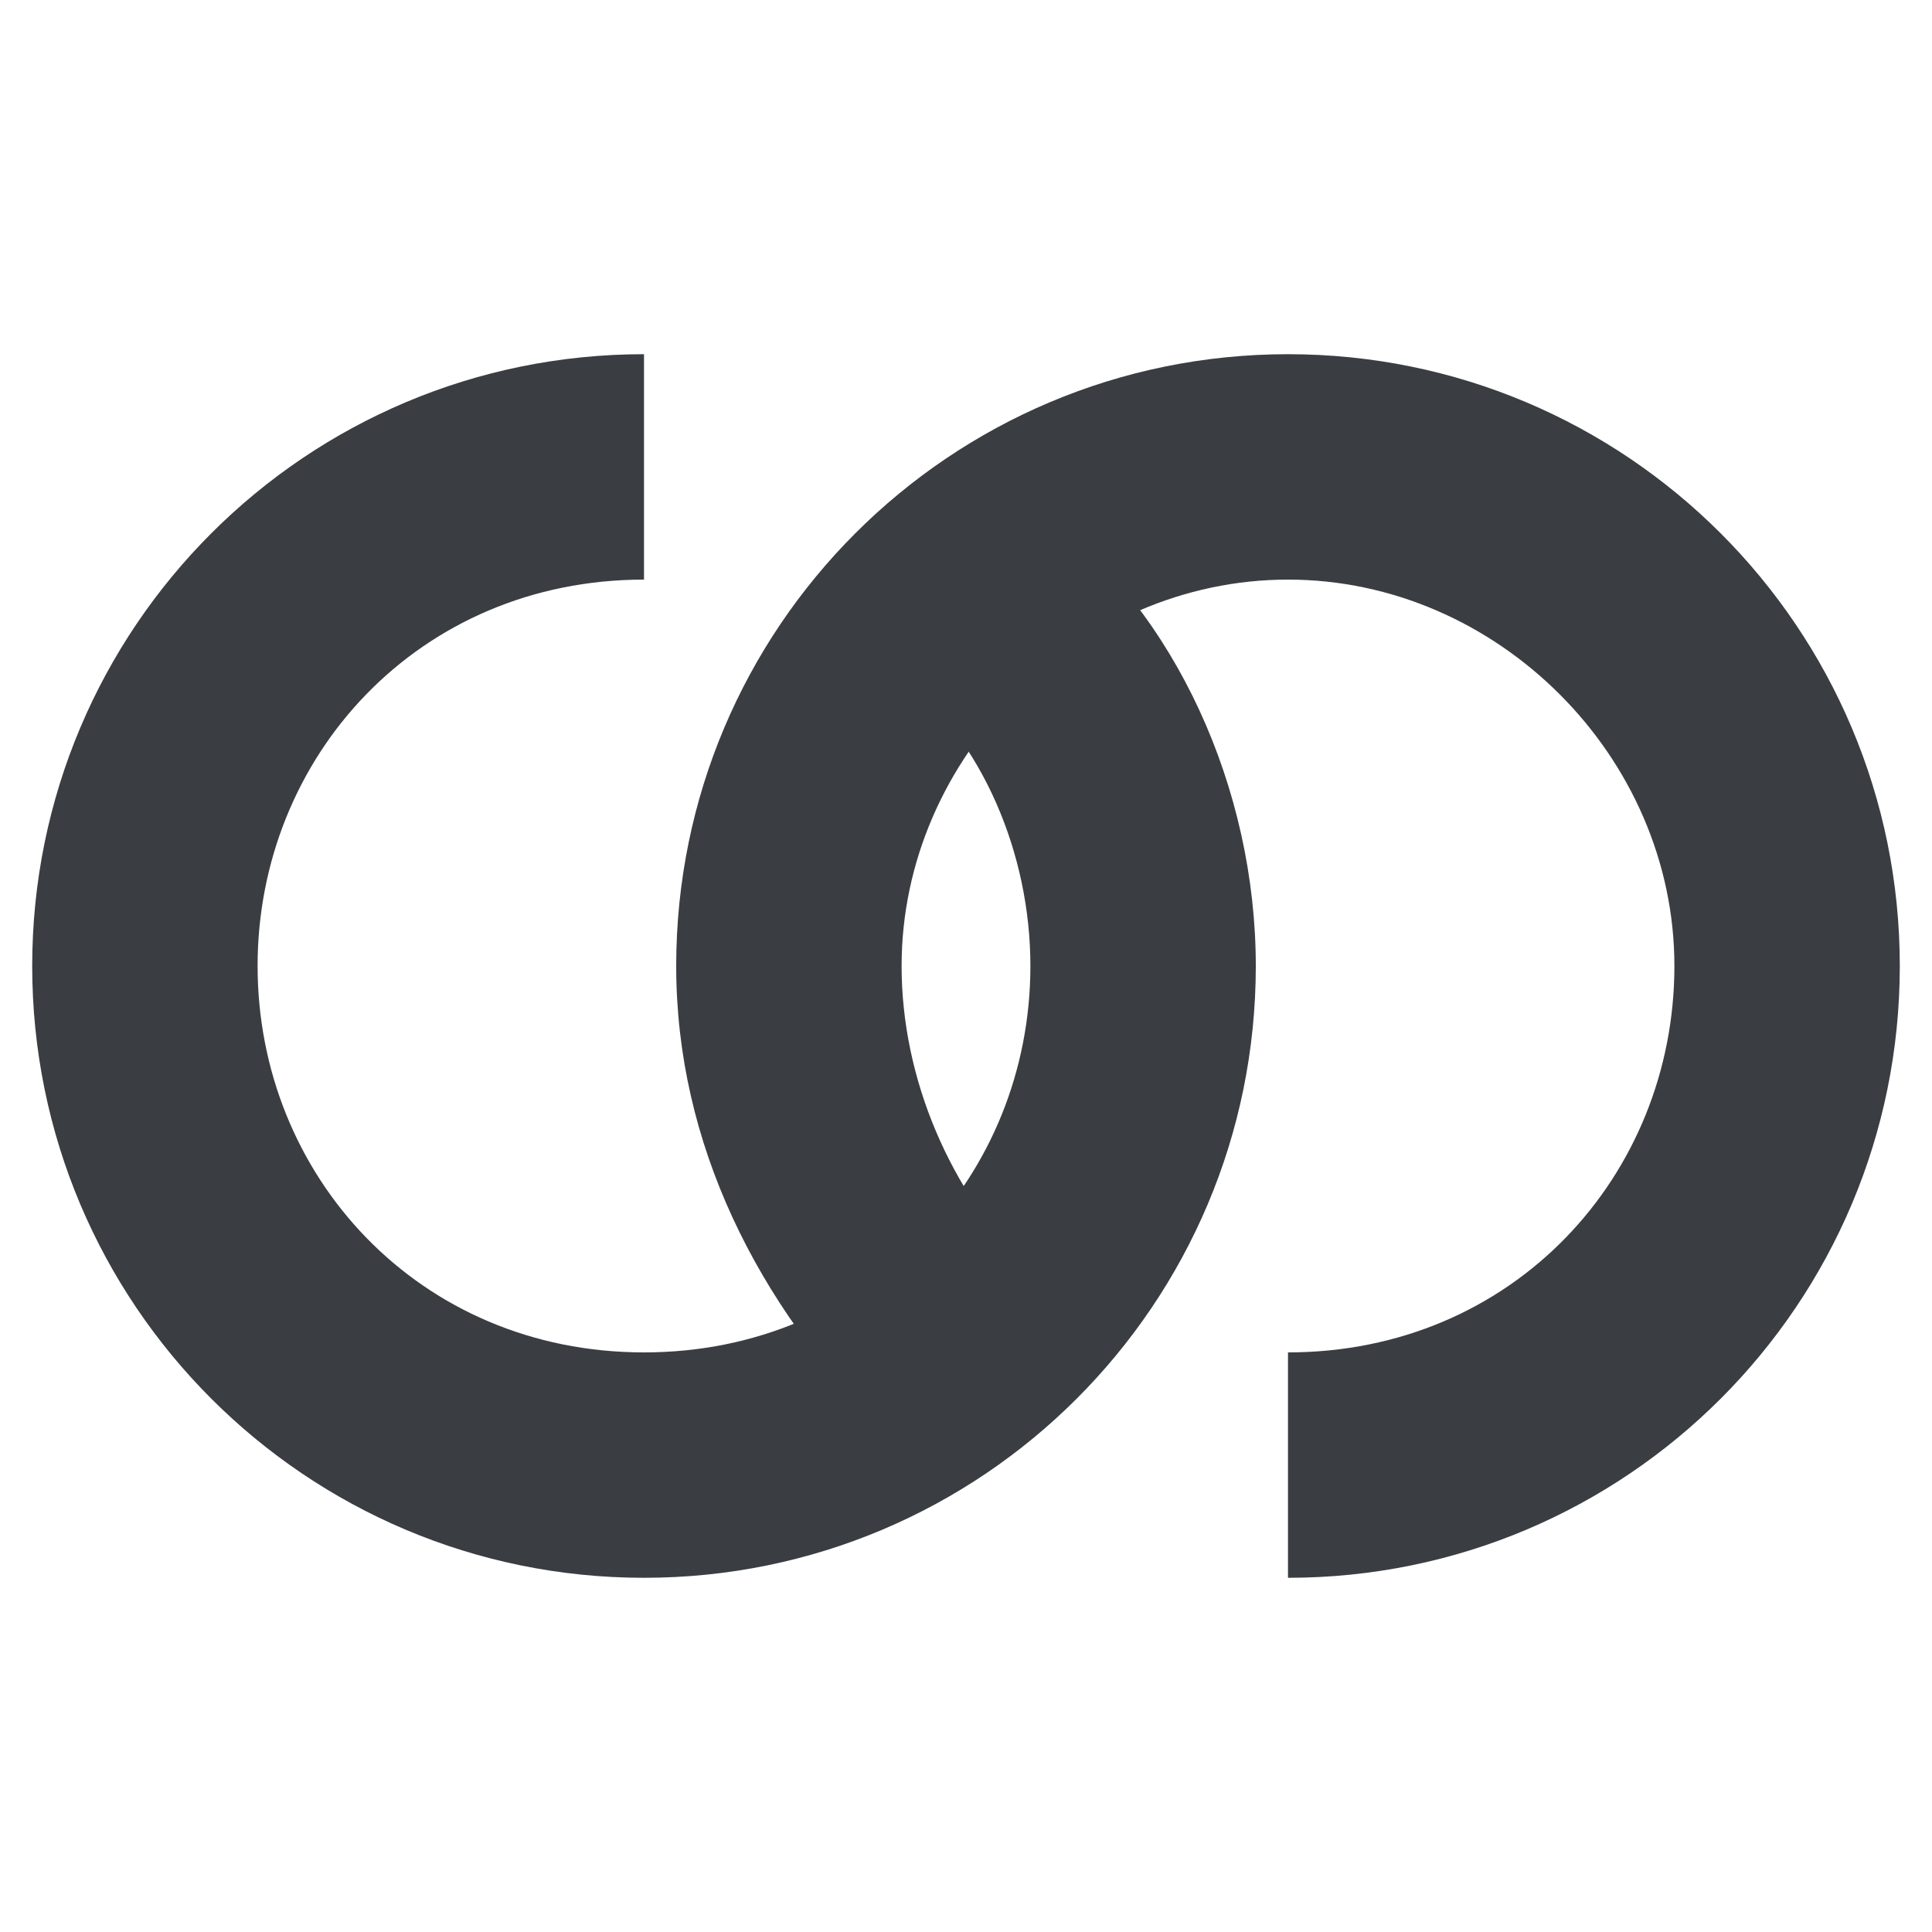 <?xml version="1.0" encoding="utf-8"?>
<!-- Generator: Adobe Illustrator 19.1.0, SVG Export Plug-In . SVG Version: 6.00 Build 0)  -->
<svg version="1.1" id="Layer_1" xmlns="http://www.w3.org/2000/svg" xmlns:xlink="http://www.w3.org/1999/xlink" x="0px" y="0px"
	 viewBox="0 0 12 12" style="enable-background:new 0 0 12 12;" xml:space="preserve">
<style type="text/css">
	.st0{fill:#0077CC;}
	.st1{fill:#52575C;}
	.st2{fill:#65BB5C;}
	.st3{fill:#F78C75;}
	.st4{fill:#DCB000;}
	.st5{fill:#3A3D41;}
	.st6{fill:#FFCF10;}
	.st7{fill:#F23B14;}
	.st8{filter:url(#Adobe_OpacityMaskFilter);}
	.st9{fill:#FFFFFF;}
	.st10{mask:url(#mask-2_2_);fill:#65BB5C;}
	.st11{opacity:0.25;}
	.st12{fill:#B9BDC1;}
	.st13{fill:#D4D6D9;}
</style>
<g>
	<g>
		<path class="st5" d="M4,9.8C1.9,9.8,0.2,8.1,0.2,6S1.9,2.2,4,2.2v1.4C2.6,3.6,1.6,4.7,1.6,6S2.6,8.4,4,8.4S6.4,7.3,6.4,6
			c0-0.7-0.3-1.4-0.8-1.8l0.9-1C7.3,3.8,7.8,4.9,7.8,6C7.8,8.1,6.1,9.8,4,9.8z"/>
	</g>
	<path class="st5" d="M8,2.2C5.9,2.2,4.2,3.9,4.2,6c0,1.1,0.5,2.1,1.3,2.9l0.9-1C5.9,7.4,5.6,6.7,5.6,6c0-1.3,1.1-2.4,2.4-2.4
		c1.3,0,2.4,1.1,2.4,2.4S9.4,8.4,8,8.4v1.4c2.1,0,3.8-1.7,3.8-3.8C11.8,3.9,10.1,2.2,8,2.2z"/>
</g>
</svg>
